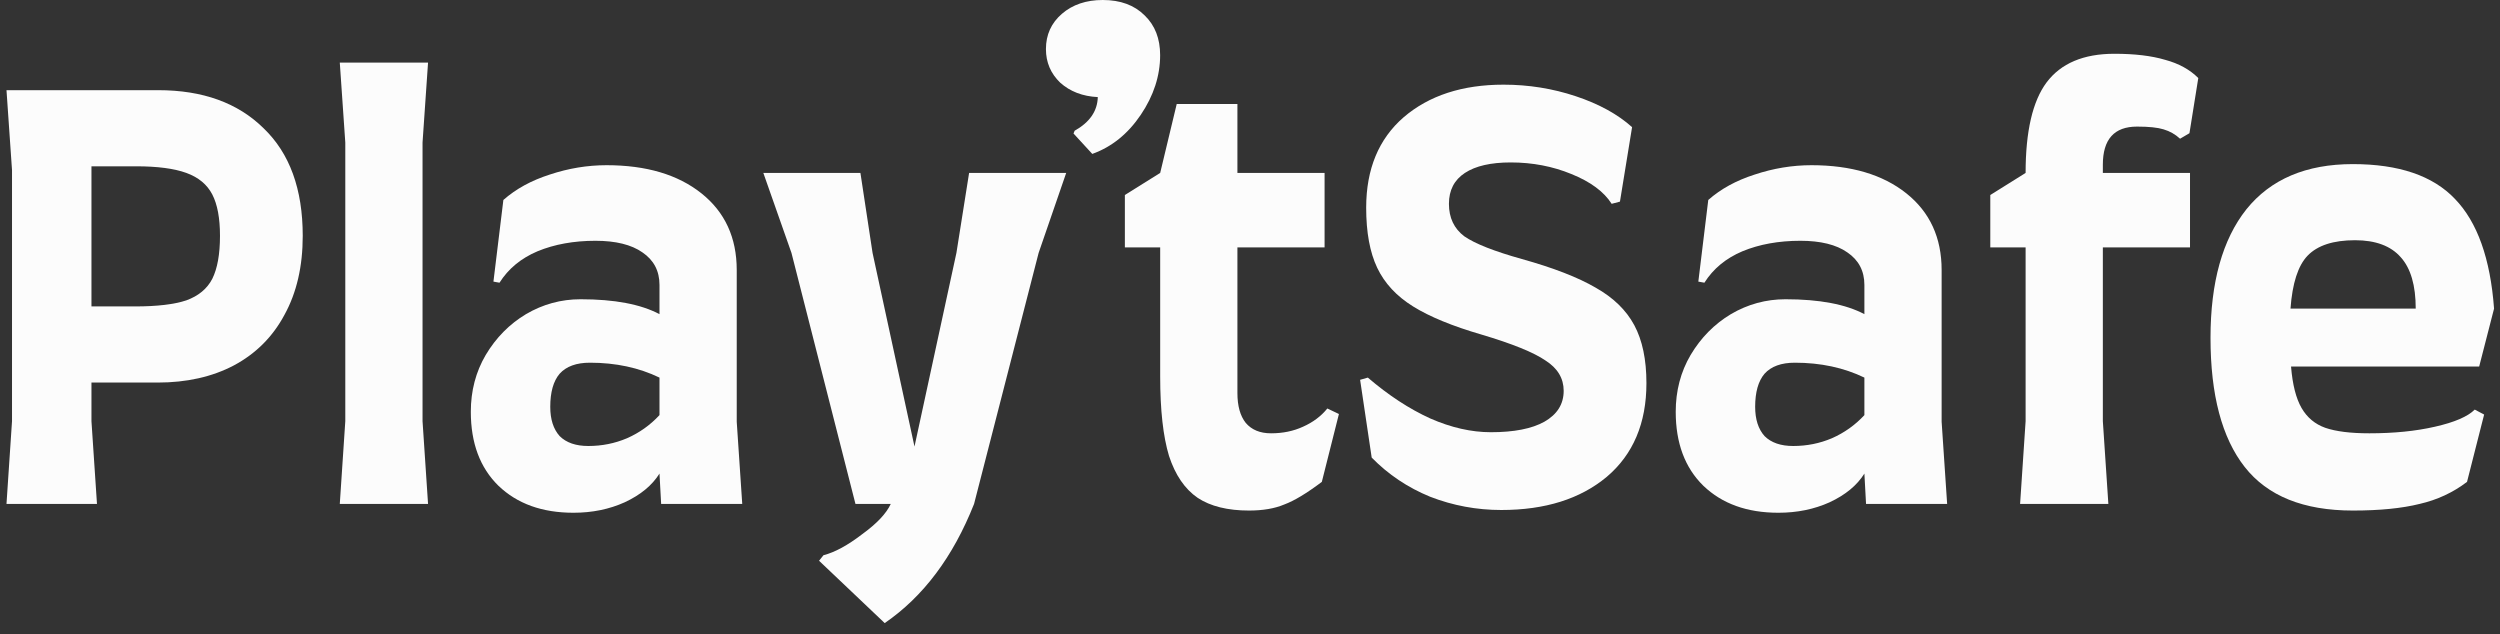 <svg width="201" height="51" viewBox="0 0 201 51" fill="none" xmlns="http://www.w3.org/2000/svg">
<rect x="0" y="0" width="201" height="51" fill="#333333" stroke="none"/>
<path d="M12.72 7.25C16.298 7.25 19.122 8.27 21.191 10.311C23.291 12.321 24.34 15.204 24.34 18.96C24.34 21.414 23.853 23.528 22.877 25.302C21.931 27.076 20.57 28.437 18.796 29.383C17.052 30.299 15.011 30.758 12.675 30.758H7.353V33.862L7.797 40.516H0.522L0.966 33.862V13.681L0.522 7.25H12.72ZM10.857 24.637C12.631 24.637 14.006 24.474 14.982 24.149C15.958 23.794 16.652 23.218 17.067 22.419C17.48 21.591 17.687 20.438 17.687 18.96C17.687 17.54 17.48 16.431 17.067 15.633C16.652 14.835 15.958 14.258 14.982 13.903C14.006 13.549 12.661 13.371 10.946 13.371H7.353V24.637H10.857Z" fill="#FCFCFC"/>
<path d="M27.762 33.862V11.464L27.319 5.032H34.415L33.972 11.464V33.862L34.415 40.516H27.319L27.762 33.862Z" fill="#FCFCFC"/>
<path d="M37.854 33.108C37.854 31.423 38.253 29.9 39.051 28.54C39.879 27.15 40.959 26.056 42.289 25.258C43.65 24.459 45.113 24.06 46.68 24.06C49.401 24.06 51.515 24.459 53.023 25.258V22.907C53.023 21.784 52.565 20.911 51.648 20.29C50.761 19.669 49.504 19.359 47.878 19.359C46.133 19.359 44.581 19.64 43.221 20.201C41.89 20.763 40.87 21.606 40.16 22.73L39.672 22.641L40.471 16.077C41.476 15.19 42.718 14.509 44.197 14.036C45.705 13.534 47.227 13.282 48.765 13.282C51.959 13.282 54.501 14.036 56.394 15.544C58.286 17.052 59.233 19.108 59.233 21.71V33.907L59.676 40.516H53.156L53.023 38.076C52.432 39.022 51.5 39.791 50.229 40.383C48.987 40.944 47.612 41.225 46.104 41.225C43.59 41.225 41.58 40.501 40.072 39.052C38.593 37.603 37.854 35.622 37.854 33.108ZM44.241 32.709C44.241 33.715 44.492 34.498 44.995 35.06C45.527 35.592 46.296 35.858 47.301 35.858C48.395 35.858 49.43 35.651 50.406 35.237C51.411 34.794 52.284 34.173 53.023 33.375V30.359C51.367 29.56 49.504 29.161 47.434 29.161C46.34 29.161 45.527 29.457 44.995 30.048C44.492 30.64 44.241 31.527 44.241 32.709Z" fill="#FCFCFC"/>
<path d="M85.722 13.903L83.505 20.335L78.315 40.516C76.63 44.774 74.235 47.967 71.13 50.096L65.852 45.084L66.207 44.641C67.124 44.404 68.158 43.842 69.312 42.955C70.494 42.098 71.263 41.284 71.618 40.516H68.779L63.634 20.335L61.372 13.903H69.178L70.154 20.335L73.525 35.903L76.896 20.335L77.916 13.903H85.722Z" fill="#FCFCFC"/>
<path d="M88.662 0C90.081 0 91.205 0.414 92.033 1.242C92.861 2.04 93.275 3.105 93.275 4.435C93.275 6.091 92.757 7.688 91.722 9.226C90.687 10.763 89.386 11.813 87.819 12.375L86.311 10.734L86.4 10.512C87.612 9.832 88.233 8.93 88.263 7.806C87.05 7.747 86.045 7.363 85.247 6.653C84.478 5.914 84.093 5.012 84.093 3.947C84.093 2.794 84.522 1.848 85.38 1.109C86.237 0.37 87.331 0 88.662 0Z" fill="#FCFCFC"/>
<path d="M90.44 15.677L93.279 13.903L94.609 8.359H99.488V13.903H106.496V19.891H99.488V31.601C99.488 32.635 99.71 33.434 100.154 33.996C100.627 34.557 101.307 34.838 102.194 34.838C103.14 34.838 103.998 34.661 104.766 34.306C105.565 33.951 106.215 33.463 106.718 32.842L107.649 33.286L106.275 38.742C105.062 39.658 104.057 40.264 103.258 40.56C102.49 40.885 101.543 41.048 100.42 41.048C98.705 41.048 97.33 40.708 96.295 40.028C95.26 39.318 94.491 38.194 93.989 36.657C93.515 35.09 93.279 32.961 93.279 30.27V19.891H90.44V15.677Z" fill="#FCFCFC"/>
<path d="M120.708 41.004C118.726 41.004 116.819 40.649 114.986 39.939C113.182 39.2 111.615 38.15 110.284 36.79L109.353 30.536L109.974 30.359C111.63 31.778 113.3 32.872 114.986 33.641C116.671 34.38 118.298 34.75 119.865 34.75C121.728 34.75 123.162 34.469 124.167 33.907C125.202 33.316 125.72 32.488 125.72 31.423C125.72 30.418 125.232 29.605 124.256 28.984C123.31 28.333 121.595 27.638 119.111 26.899C116.775 26.219 114.942 25.465 113.611 24.637C112.28 23.809 111.319 22.774 110.728 21.532C110.137 20.29 109.841 18.679 109.841 16.698C109.841 13.593 110.846 11.168 112.857 9.424C114.897 7.679 117.573 6.807 120.885 6.807C122.896 6.807 124.832 7.117 126.695 7.738C128.558 8.359 130.066 9.187 131.219 10.222L130.244 16.21L129.578 16.387C128.957 15.411 127.878 14.613 126.341 13.992C124.832 13.371 123.206 13.06 121.462 13.06C119.865 13.06 118.638 13.341 117.78 13.903C116.923 14.465 116.494 15.293 116.494 16.387C116.494 17.511 116.908 18.383 117.736 19.004C118.593 19.595 120.131 20.201 122.349 20.823C124.892 21.532 126.873 22.301 128.292 23.129C129.711 23.927 130.746 24.933 131.397 26.145C132.047 27.357 132.373 28.91 132.373 30.802C132.373 34.025 131.308 36.539 129.179 38.342C127.05 40.116 124.226 41.004 120.708 41.004Z" fill="#FCFCFC"/>
<path d="M134.728 33.108C134.728 31.423 135.127 29.9 135.925 28.54C136.753 27.15 137.833 26.056 139.163 25.258C140.523 24.459 141.987 24.06 143.554 24.06C146.275 24.06 148.389 24.459 149.897 25.258V22.907C149.897 21.784 149.439 20.911 148.522 20.29C147.635 19.669 146.378 19.359 144.752 19.359C143.007 19.359 141.455 19.64 140.095 20.201C138.764 20.763 137.744 21.606 137.034 22.73L136.546 22.641L137.345 16.077C138.35 15.19 139.592 14.509 141.071 14.036C142.579 13.534 144.101 13.282 145.639 13.282C148.832 13.282 151.375 14.036 153.268 15.544C155.16 17.052 156.107 19.108 156.107 21.71V33.907L156.55 40.516H150.03L149.897 38.076C149.306 39.022 148.374 39.791 147.103 40.383C145.861 40.944 144.486 41.225 142.978 41.225C140.464 41.225 138.454 40.501 136.946 39.052C135.467 37.603 134.728 35.622 134.728 33.108ZM141.115 32.709C141.115 33.715 141.366 34.498 141.869 35.06C142.401 35.592 143.17 35.858 144.175 35.858C145.269 35.858 146.304 35.651 147.28 35.237C148.285 34.794 149.158 34.173 149.897 33.375V30.359C148.241 29.56 146.378 29.161 144.308 29.161C143.214 29.161 142.401 29.457 141.869 30.048C141.366 30.64 141.115 31.527 141.115 32.709Z" fill="#FCFCFC"/>
<path d="M160.02 15.677L162.859 13.903C162.859 10.562 163.421 8.137 164.544 6.629C165.698 5.092 167.516 4.323 170 4.323C171.626 4.323 172.987 4.485 174.081 4.811C175.175 5.106 176.062 5.594 176.742 6.274L176.032 10.71L175.278 11.153C174.894 10.799 174.45 10.547 173.948 10.399C173.474 10.252 172.765 10.178 171.819 10.178C169.985 10.178 169.069 11.198 169.069 13.238V13.903H176.077V19.891H169.069V33.862L169.512 40.516H162.416L162.859 33.862V19.891H160.02V15.677Z" fill="#FCFCFC"/>
<path d="M189.168 41.048C185.206 41.048 182.308 39.88 180.474 37.544C178.641 35.208 177.725 31.748 177.725 27.165C177.725 22.7 178.686 19.255 180.608 16.831C182.559 14.406 185.413 13.194 189.168 13.194C192.864 13.194 195.599 14.125 197.373 15.988C199.177 17.851 200.227 20.793 200.522 24.814L199.325 29.471H184.2C184.318 30.92 184.599 32.029 185.043 32.798C185.486 33.567 186.122 34.099 186.95 34.395C187.808 34.691 188.99 34.838 190.498 34.838C192.48 34.838 194.239 34.661 195.777 34.306C197.344 33.951 198.408 33.493 198.97 32.931L199.724 33.33L198.349 38.742C197.225 39.599 195.954 40.19 194.535 40.516C193.115 40.87 191.326 41.048 189.168 41.048ZM194.224 24.814C194.224 22.951 193.825 21.576 193.027 20.689C192.228 19.773 191.001 19.314 189.345 19.314C187.601 19.314 186.329 19.728 185.531 20.556C184.762 21.355 184.304 22.774 184.156 24.814H194.224Z" fill="#FCFCFC"/>
</svg>
